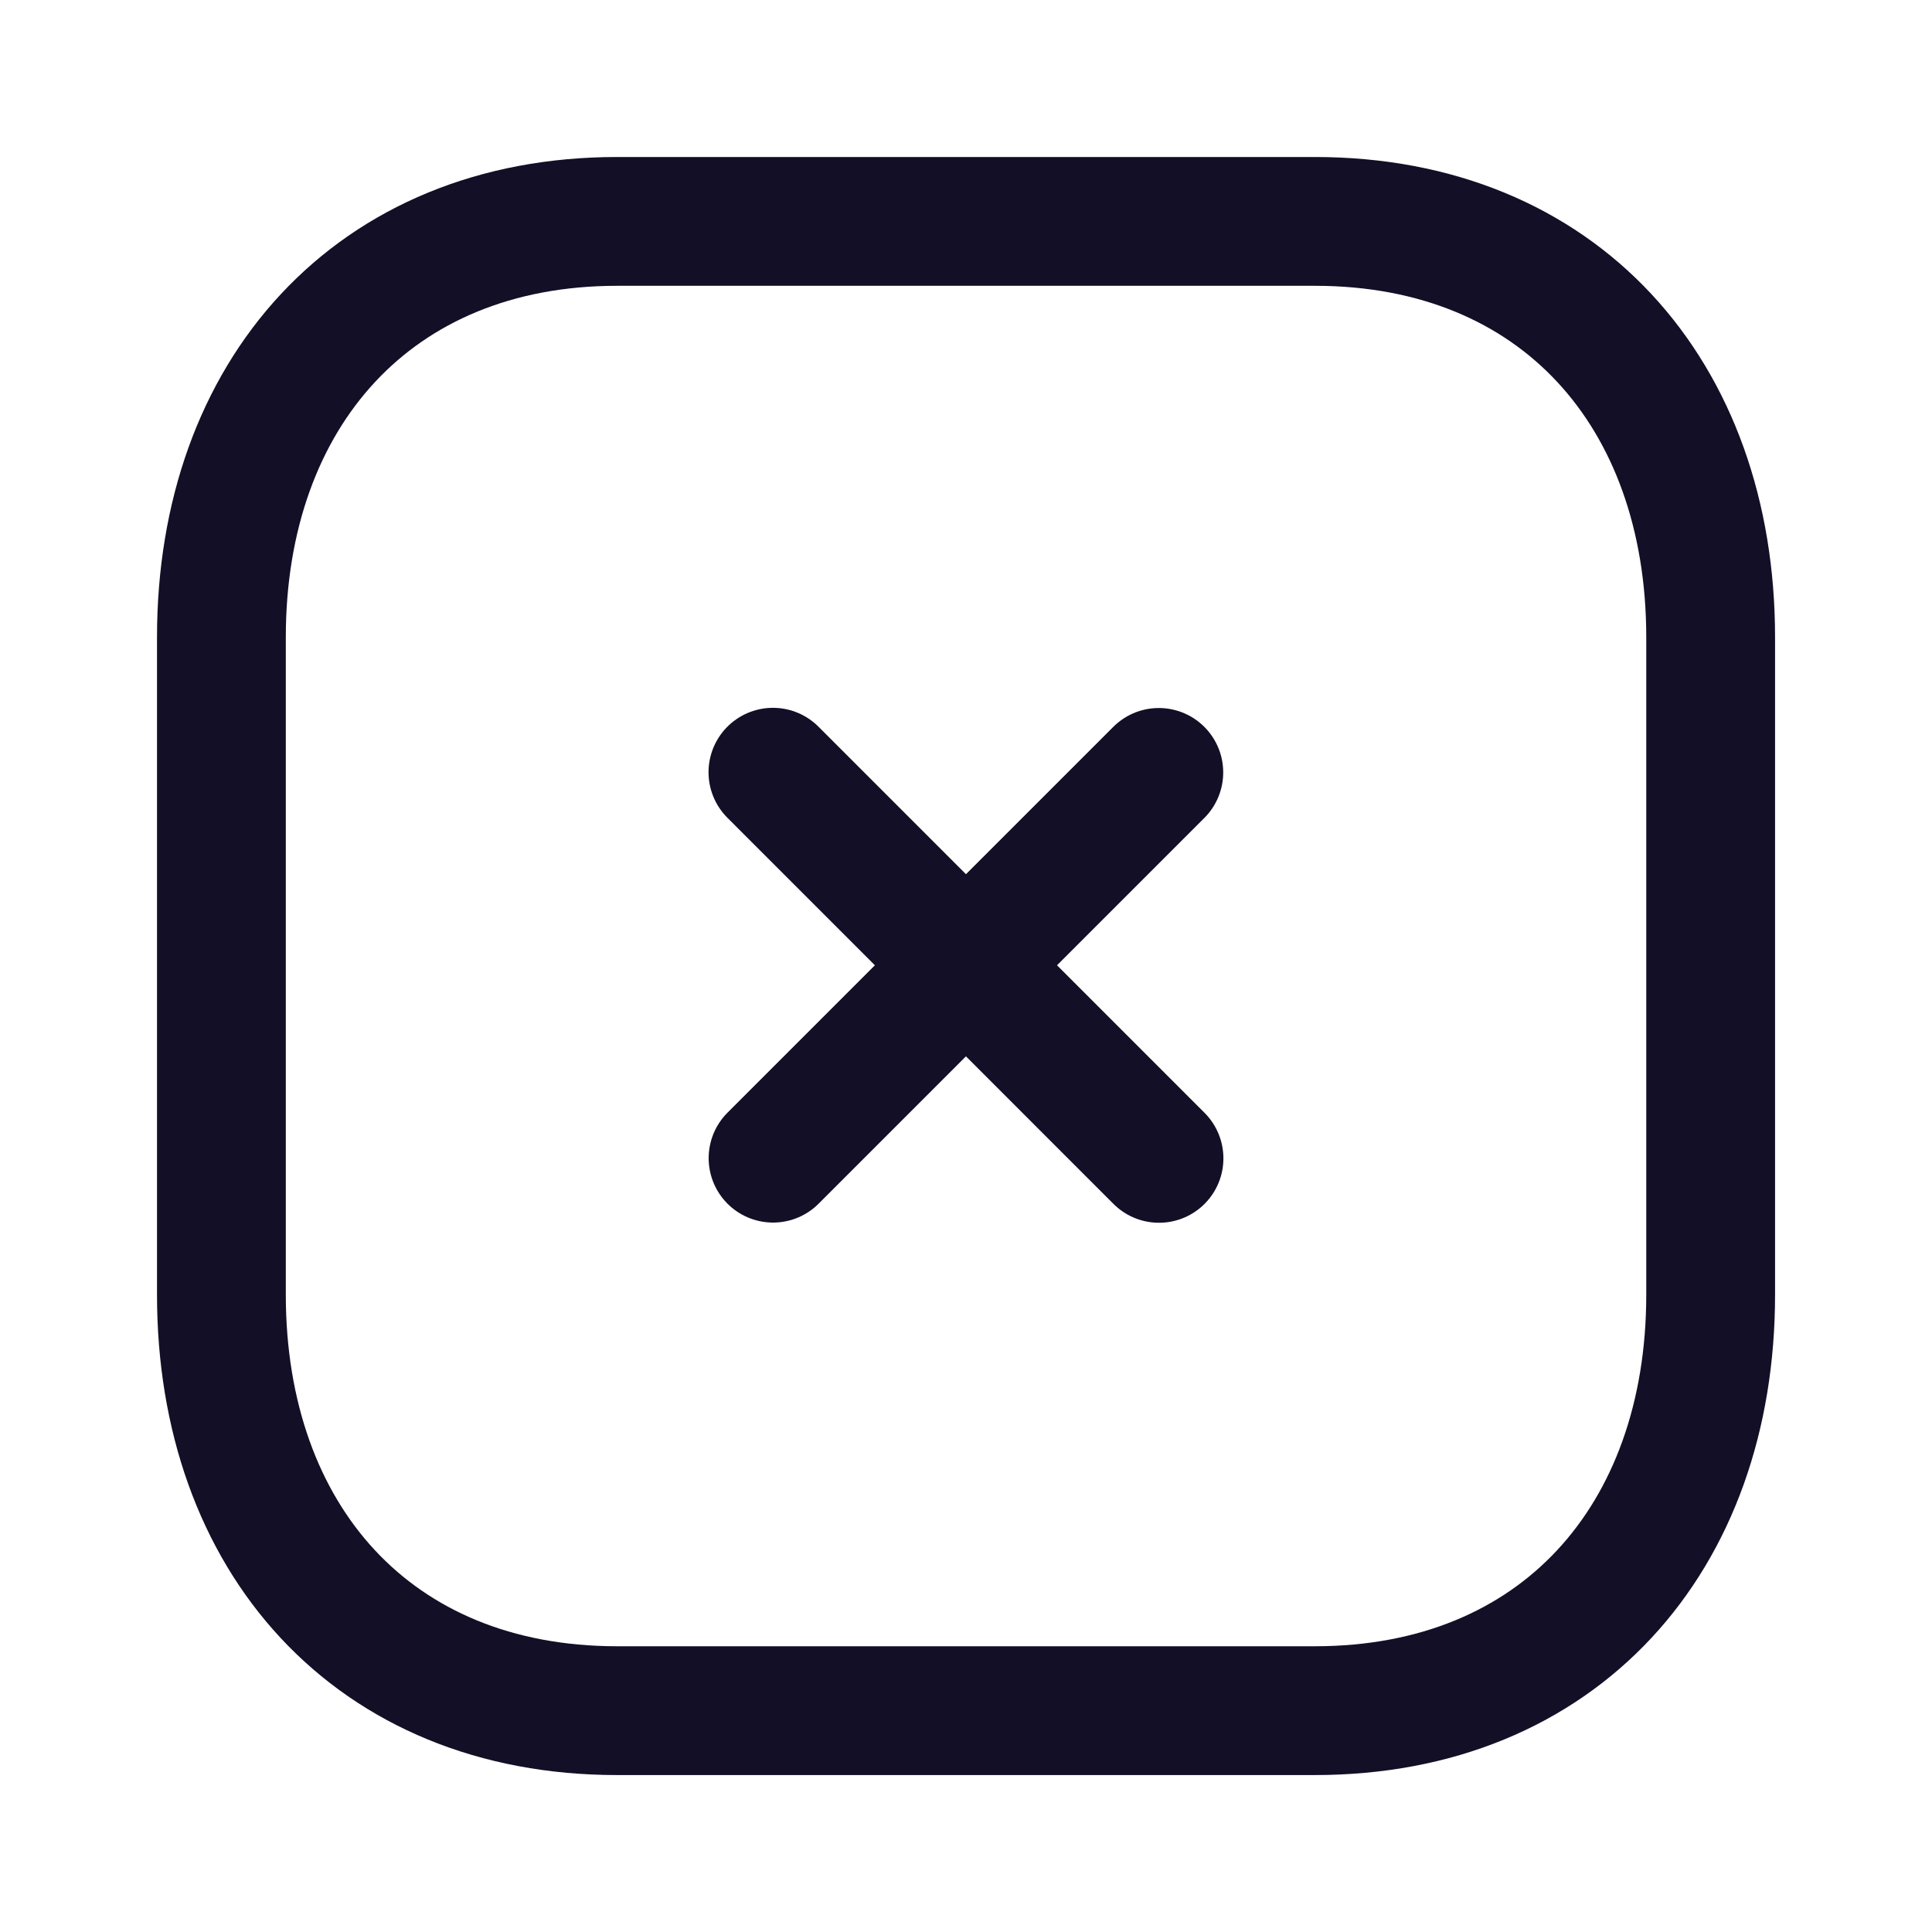 <svg width="30" height="30" viewBox="0 0 30 30" fill="none" xmlns="http://www.w3.org/2000/svg">
<path d="M17.994 11.994L12.004 17.984" stroke="#130F26" stroke-width="2" stroke-linecap="round" stroke-linejoin="round"/>
<path d="M17.997 17.987L12.002 11.991" stroke="#130F26" stroke-width="2" stroke-linecap="round" stroke-linejoin="round"/>
<path fill-rule="evenodd" clip-rule="evenodd" d="M20.418 3.438H9.582C5.806 3.438 3.438 6.112 3.438 9.895V20.105C3.438 23.889 5.794 26.563 9.582 26.563H20.417C24.206 26.563 26.563 23.889 26.563 20.105V9.895C26.563 6.112 24.206 3.438 20.418 3.438Z" stroke="#130F26" stroke-width="2" stroke-linecap="round" stroke-linejoin="round"/>
</svg>

